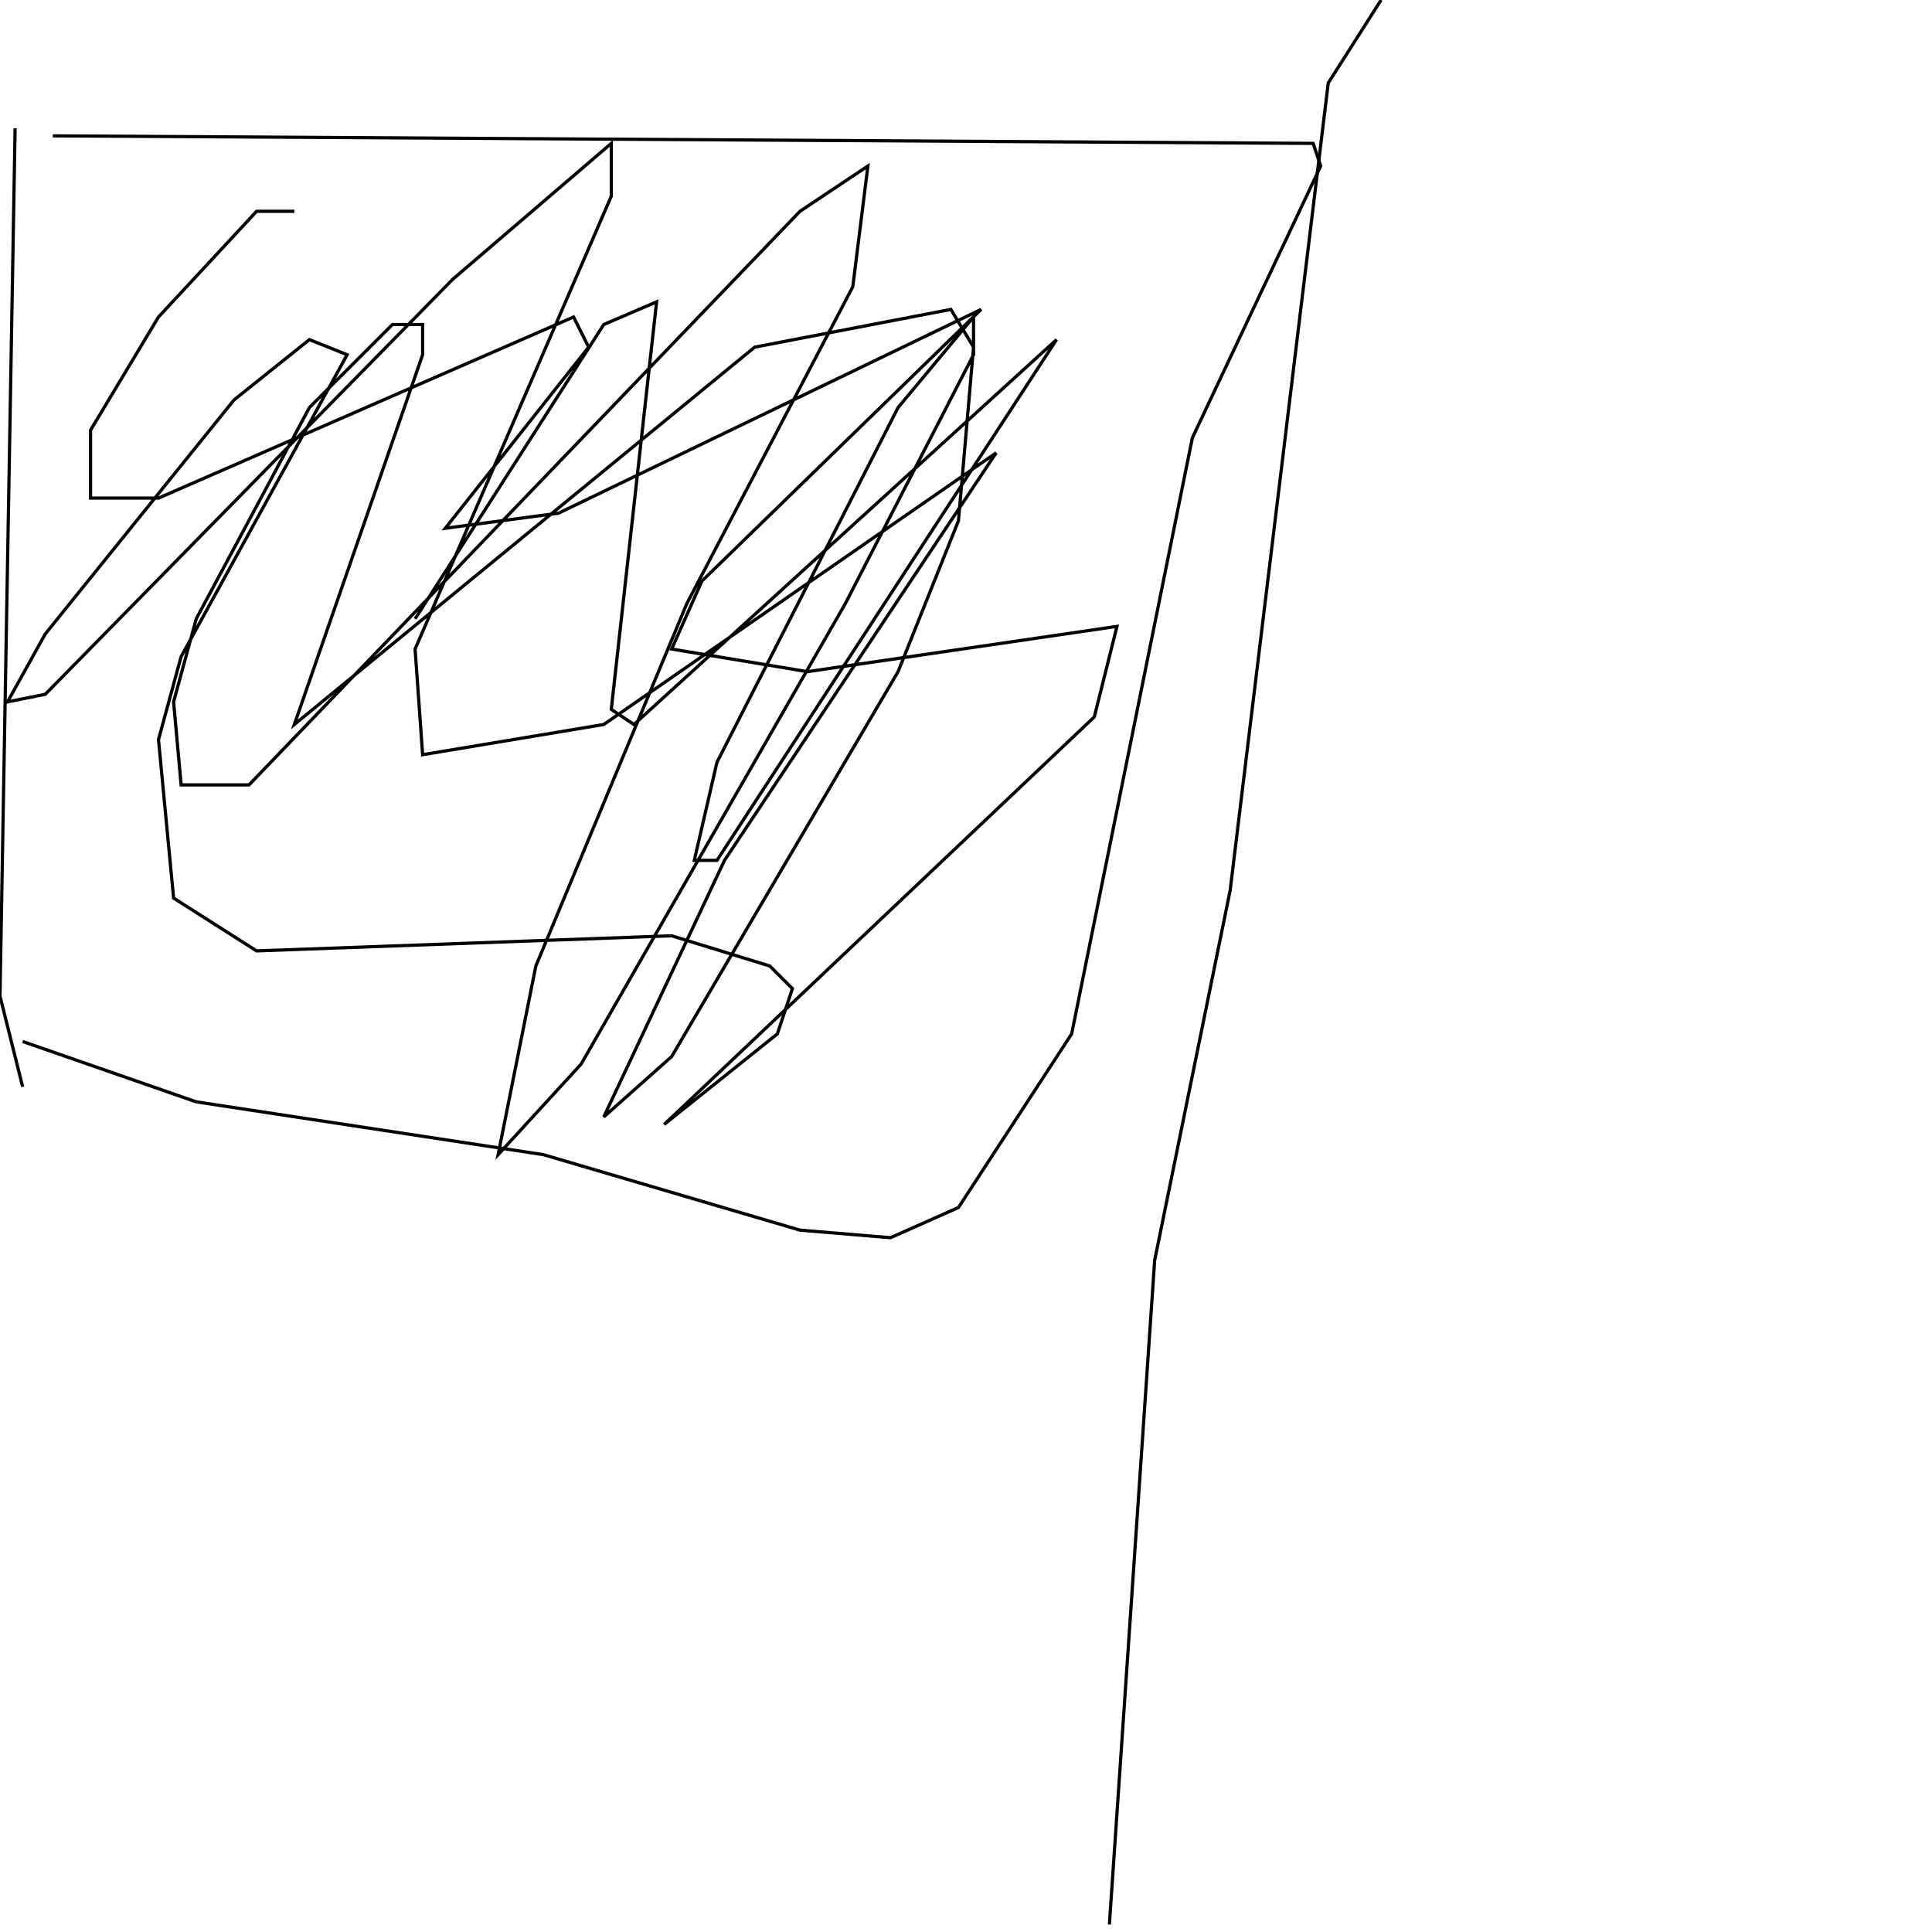 <?xml version="1.0" encoding="UTF-8" standalone="no"?>
<!--Created with ndjsontosvg (https:https://github.com/thompson318/ndjsontosvg) 
	from the simplified Google quickdraw data set. key_id = 4840835063480320-->
<svg width="600" height="600"
	xmlns="http://www.w3.org/2000/svg">
	xmlns:ndjsontosvg="https://github.com/thompson318/ndjsontosvg"
	xmlns:quickdraw="https://quickdraw.withgoogle.com/data"
	xmlns:scikit-surgery="https://doi.org/10.1007/s11548-020-02180-5">

	<rect width="100%" height="100%" fill="white" />
	<path d = "M 4.69 39.84 L 0.00 309.38 L 7.03 337.50" stroke="black" fill="transparent"/>
	<path d = "M 16.41 42.19 L 407.81 44.53 L 410.16 51.56 L 370.31 135.94 L 332.81 321.09 L 297.66 375.00 L 276.56 384.38 L 248.44 382.03 L 168.75 358.59 L 60.94 342.19 L 7.03 323.44" stroke="black" fill="transparent"/>
	<path d = "M 428.91 0.00 L 412.50 25.78 L 382.03 276.56 L 358.59 391.41 L 344.53 597.66" stroke="black" fill="transparent"/>
	<path d = "M 91.41 65.62 L 79.69 65.62 L 49.22 98.44 L 28.12 133.59 L 28.12 154.69 L 49.22 154.69 L 178.12 98.44 L 182.81 107.81 L 138.28 164.06 L 173.44 159.38 L 304.69 96.09 L 217.97 180.47 L 208.59 201.56 L 250.78 208.59 L 346.88 194.53 L 339.84 222.66 L 206.25 349.22 L 241.41 321.09 L 246.09 307.03 L 239.06 300.00 L 208.59 290.62 L 79.69 295.31 L 53.91 278.91 L 49.22 229.69 L 56.25 203.91 L 107.81 110.16 L 96.09 105.47 L 72.66 124.22 L 14.06 196.88 L 2.34 217.97 L 14.06 215.62 L 140.62 86.72 L 189.84 44.53 L 189.84 60.94 L 128.91 201.56 L 131.25 234.38 L 187.50 225.00 L 309.38 140.62 L 225.00 267.19 L 187.50 346.88 L 208.59 328.12 L 278.91 208.59 L 297.66 161.72 L 302.34 107.81 L 295.31 96.09 L 234.38 107.81 L 91.41 225.00 L 131.25 110.16 L 131.25 100.78 L 121.88 100.78 L 96.09 126.56 L 60.94 192.19 L 53.91 217.97 L 56.25 243.75 L 77.34 243.75 L 248.44 65.62 L 269.53 51.56 L 264.84 89.06 L 213.28 187.50 L 166.41 300.00 L 154.69 358.59 L 180.47 330.47 L 262.50 187.50 L 302.34 110.16 L 302.34 98.44 L 278.91 126.56 L 222.66 236.72 L 215.62 267.19 L 222.66 267.19 L 328.12 105.47 L 196.88 225.00 L 189.84 220.31 L 203.91 93.75 L 187.50 100.78 L 128.91 192.19" stroke="black" fill="transparent"/>
</svg>
